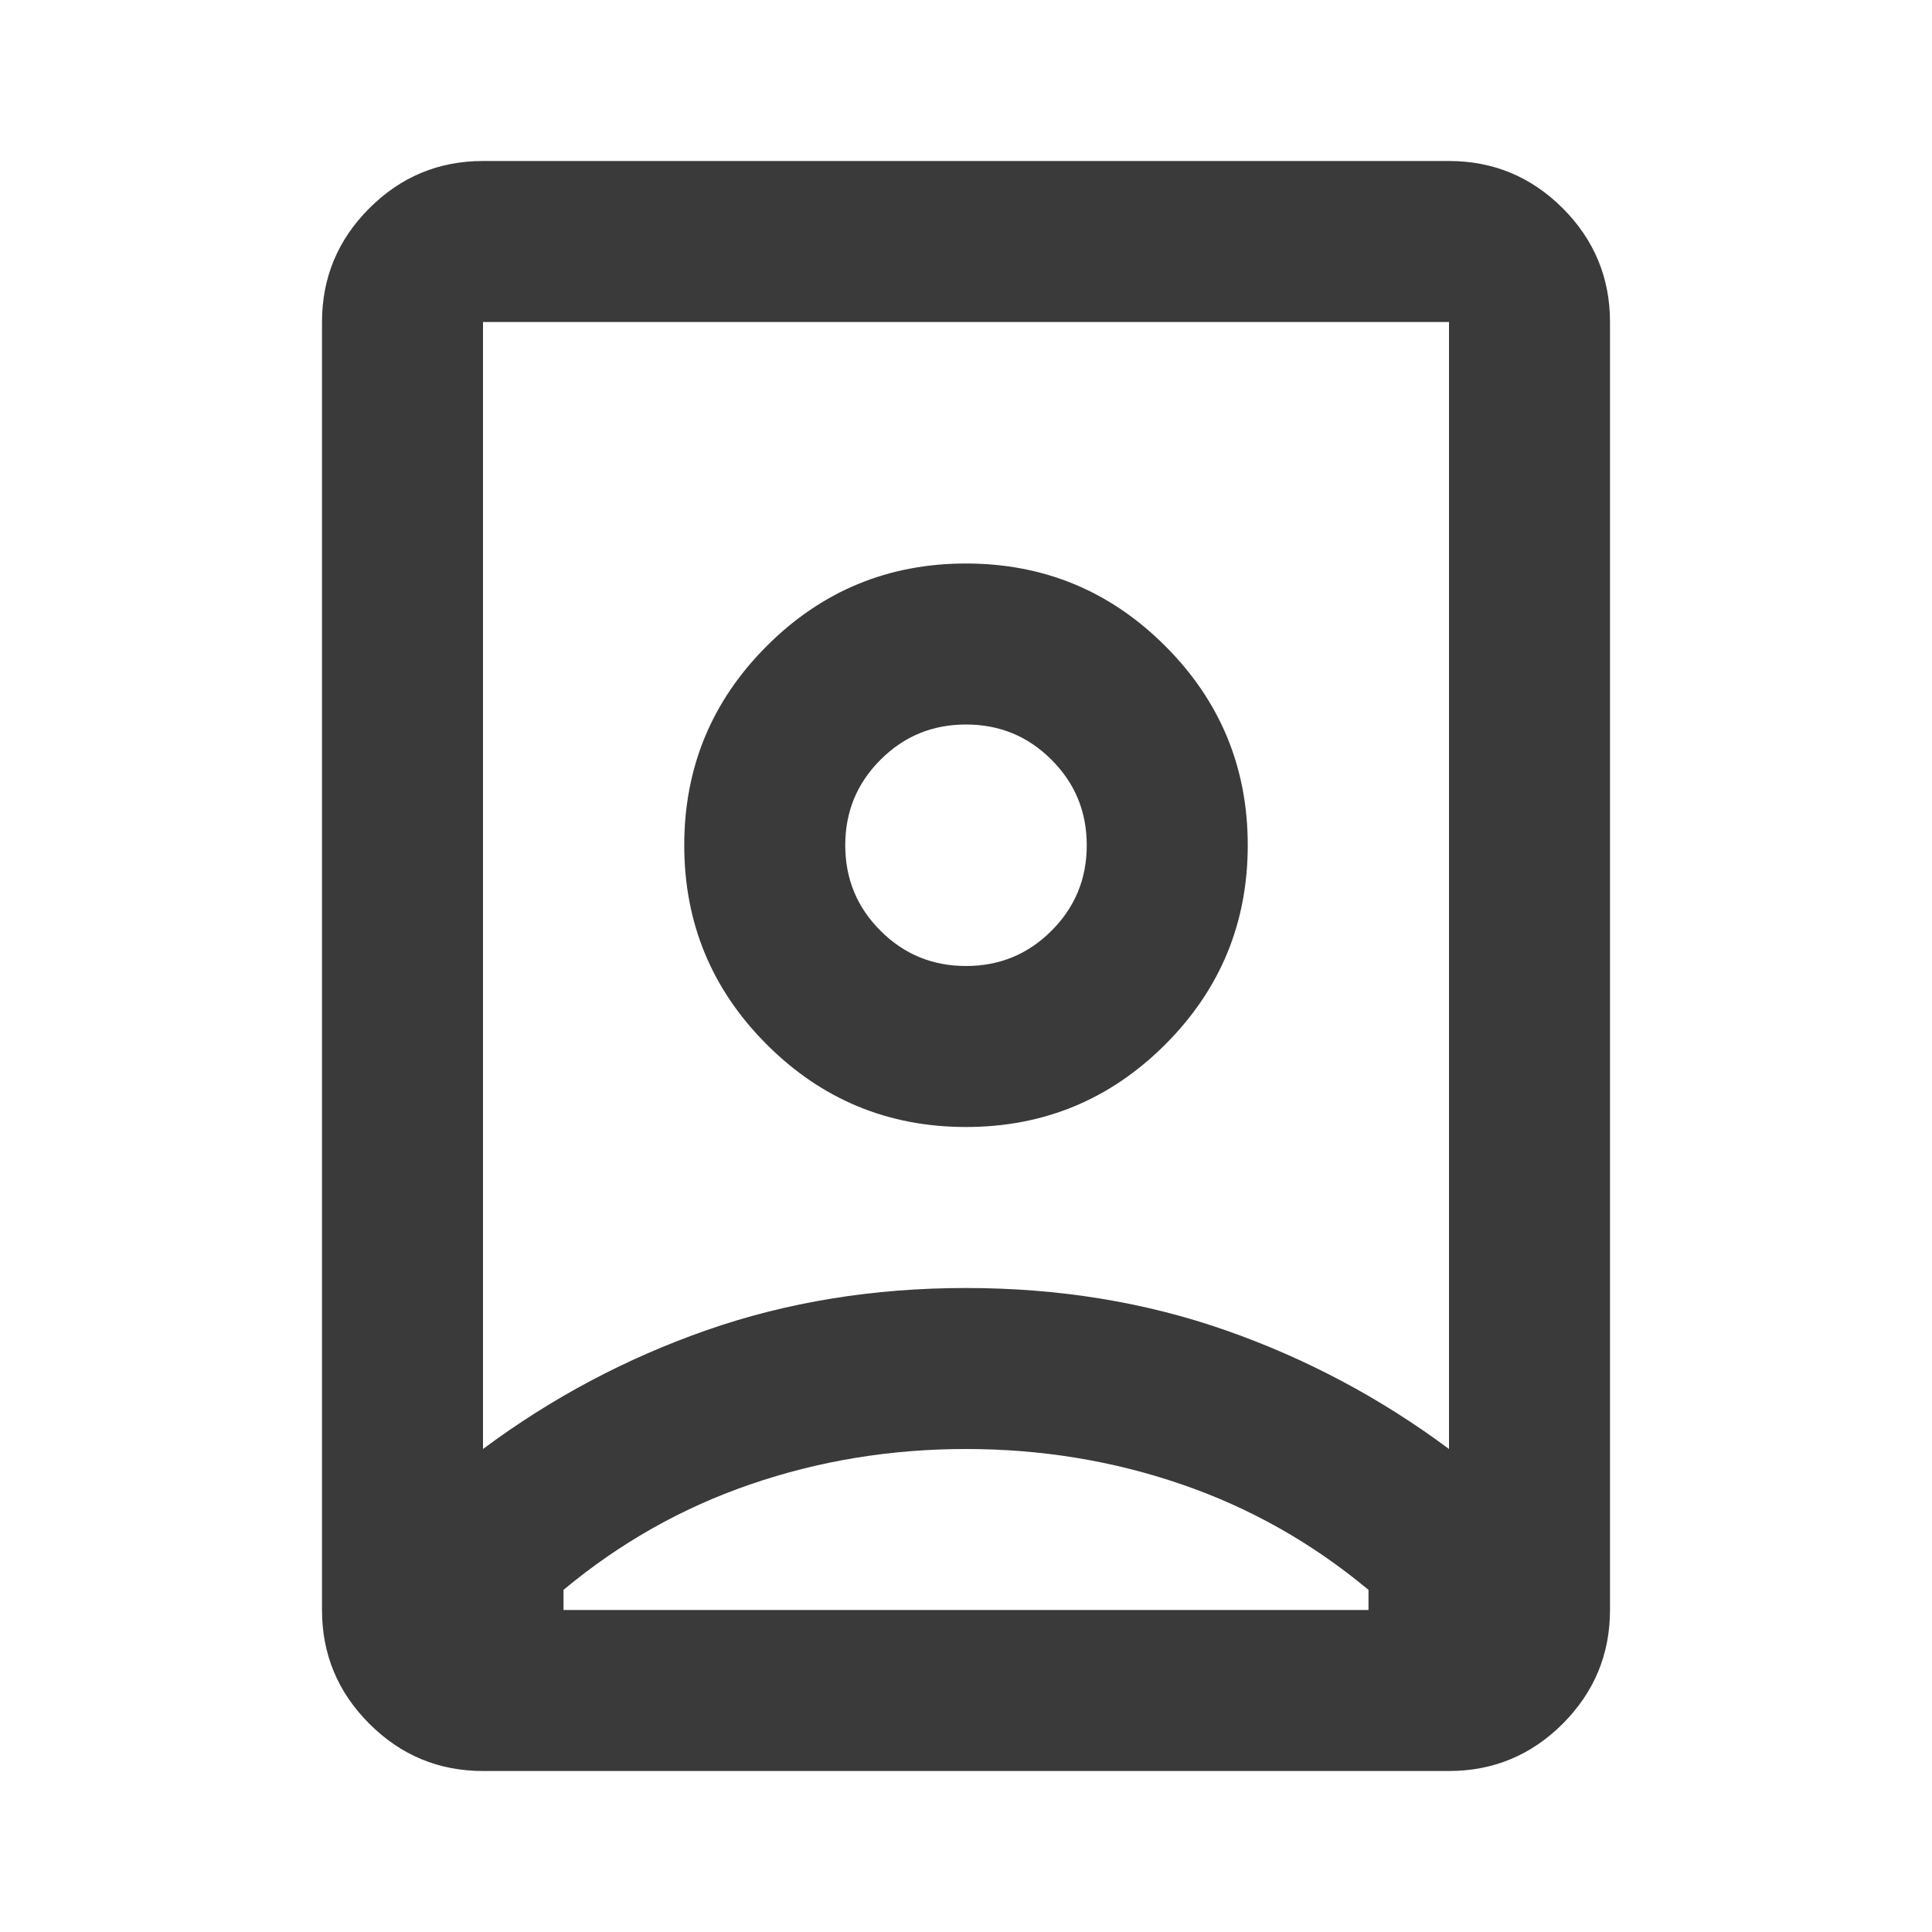 <svg width="24" height="24" viewBox="0 0 24 24" fill="none" xmlns="http://www.w3.org/2000/svg">
<mask id="mask0_1469_2284" style="mask-type:alpha" maskUnits="userSpaceOnUse" x="0" y="0" width="24" height="24">
<rect width="24" height="24" fill="#D9D9D9"/>
</mask>
<g mask="url(#mask0_1469_2284)">
<path d="M12 18C11.067 18 10.175 18.146 9.325 18.438C8.475 18.729 7.7 19.167 7 19.75V20H17V19.75C16.3 19.167 15.525 18.729 14.675 18.438C13.825 18.146 12.933 18 12 18ZM12 16C13.15 16 14.225 16.175 15.225 16.525C16.225 16.875 17.15 17.367 18 18V4H6V18C6.85 17.367 7.775 16.875 8.775 16.525C9.775 16.175 10.85 16 12 16ZM12 12C11.583 12 11.229 11.854 10.938 11.562C10.646 11.271 10.5 10.917 10.5 10.5C10.5 10.083 10.646 9.729 10.938 9.438C11.229 9.146 11.583 9 12 9C12.417 9 12.771 9.146 13.062 9.438C13.354 9.729 13.5 10.083 13.5 10.5C13.5 10.917 13.354 11.271 13.062 11.562C12.771 11.854 12.417 12 12 12ZM6 22C5.45 22 4.979 21.804 4.588 21.413C4.196 21.021 4 20.55 4 20V4C4 3.45 4.196 2.979 4.588 2.587C4.979 2.196 5.45 2 6 2H18C18.55 2 19.021 2.196 19.413 2.587C19.804 2.979 20 3.45 20 4V20C20 20.55 19.804 21.021 19.413 21.413C19.021 21.804 18.55 22 18 22H6ZM12 14C12.967 14 13.792 13.658 14.475 12.975C15.158 12.292 15.5 11.467 15.5 10.5C15.5 9.533 15.158 8.708 14.475 8.025C13.792 7.342 12.967 7 12 7C11.033 7 10.208 7.342 9.525 8.025C8.842 8.708 8.5 9.533 8.5 10.5C8.5 11.467 8.842 12.292 9.525 12.975C10.208 13.658 11.033 14 12 14Z" fill="#3A3A3A"/>
</g>
</svg>
